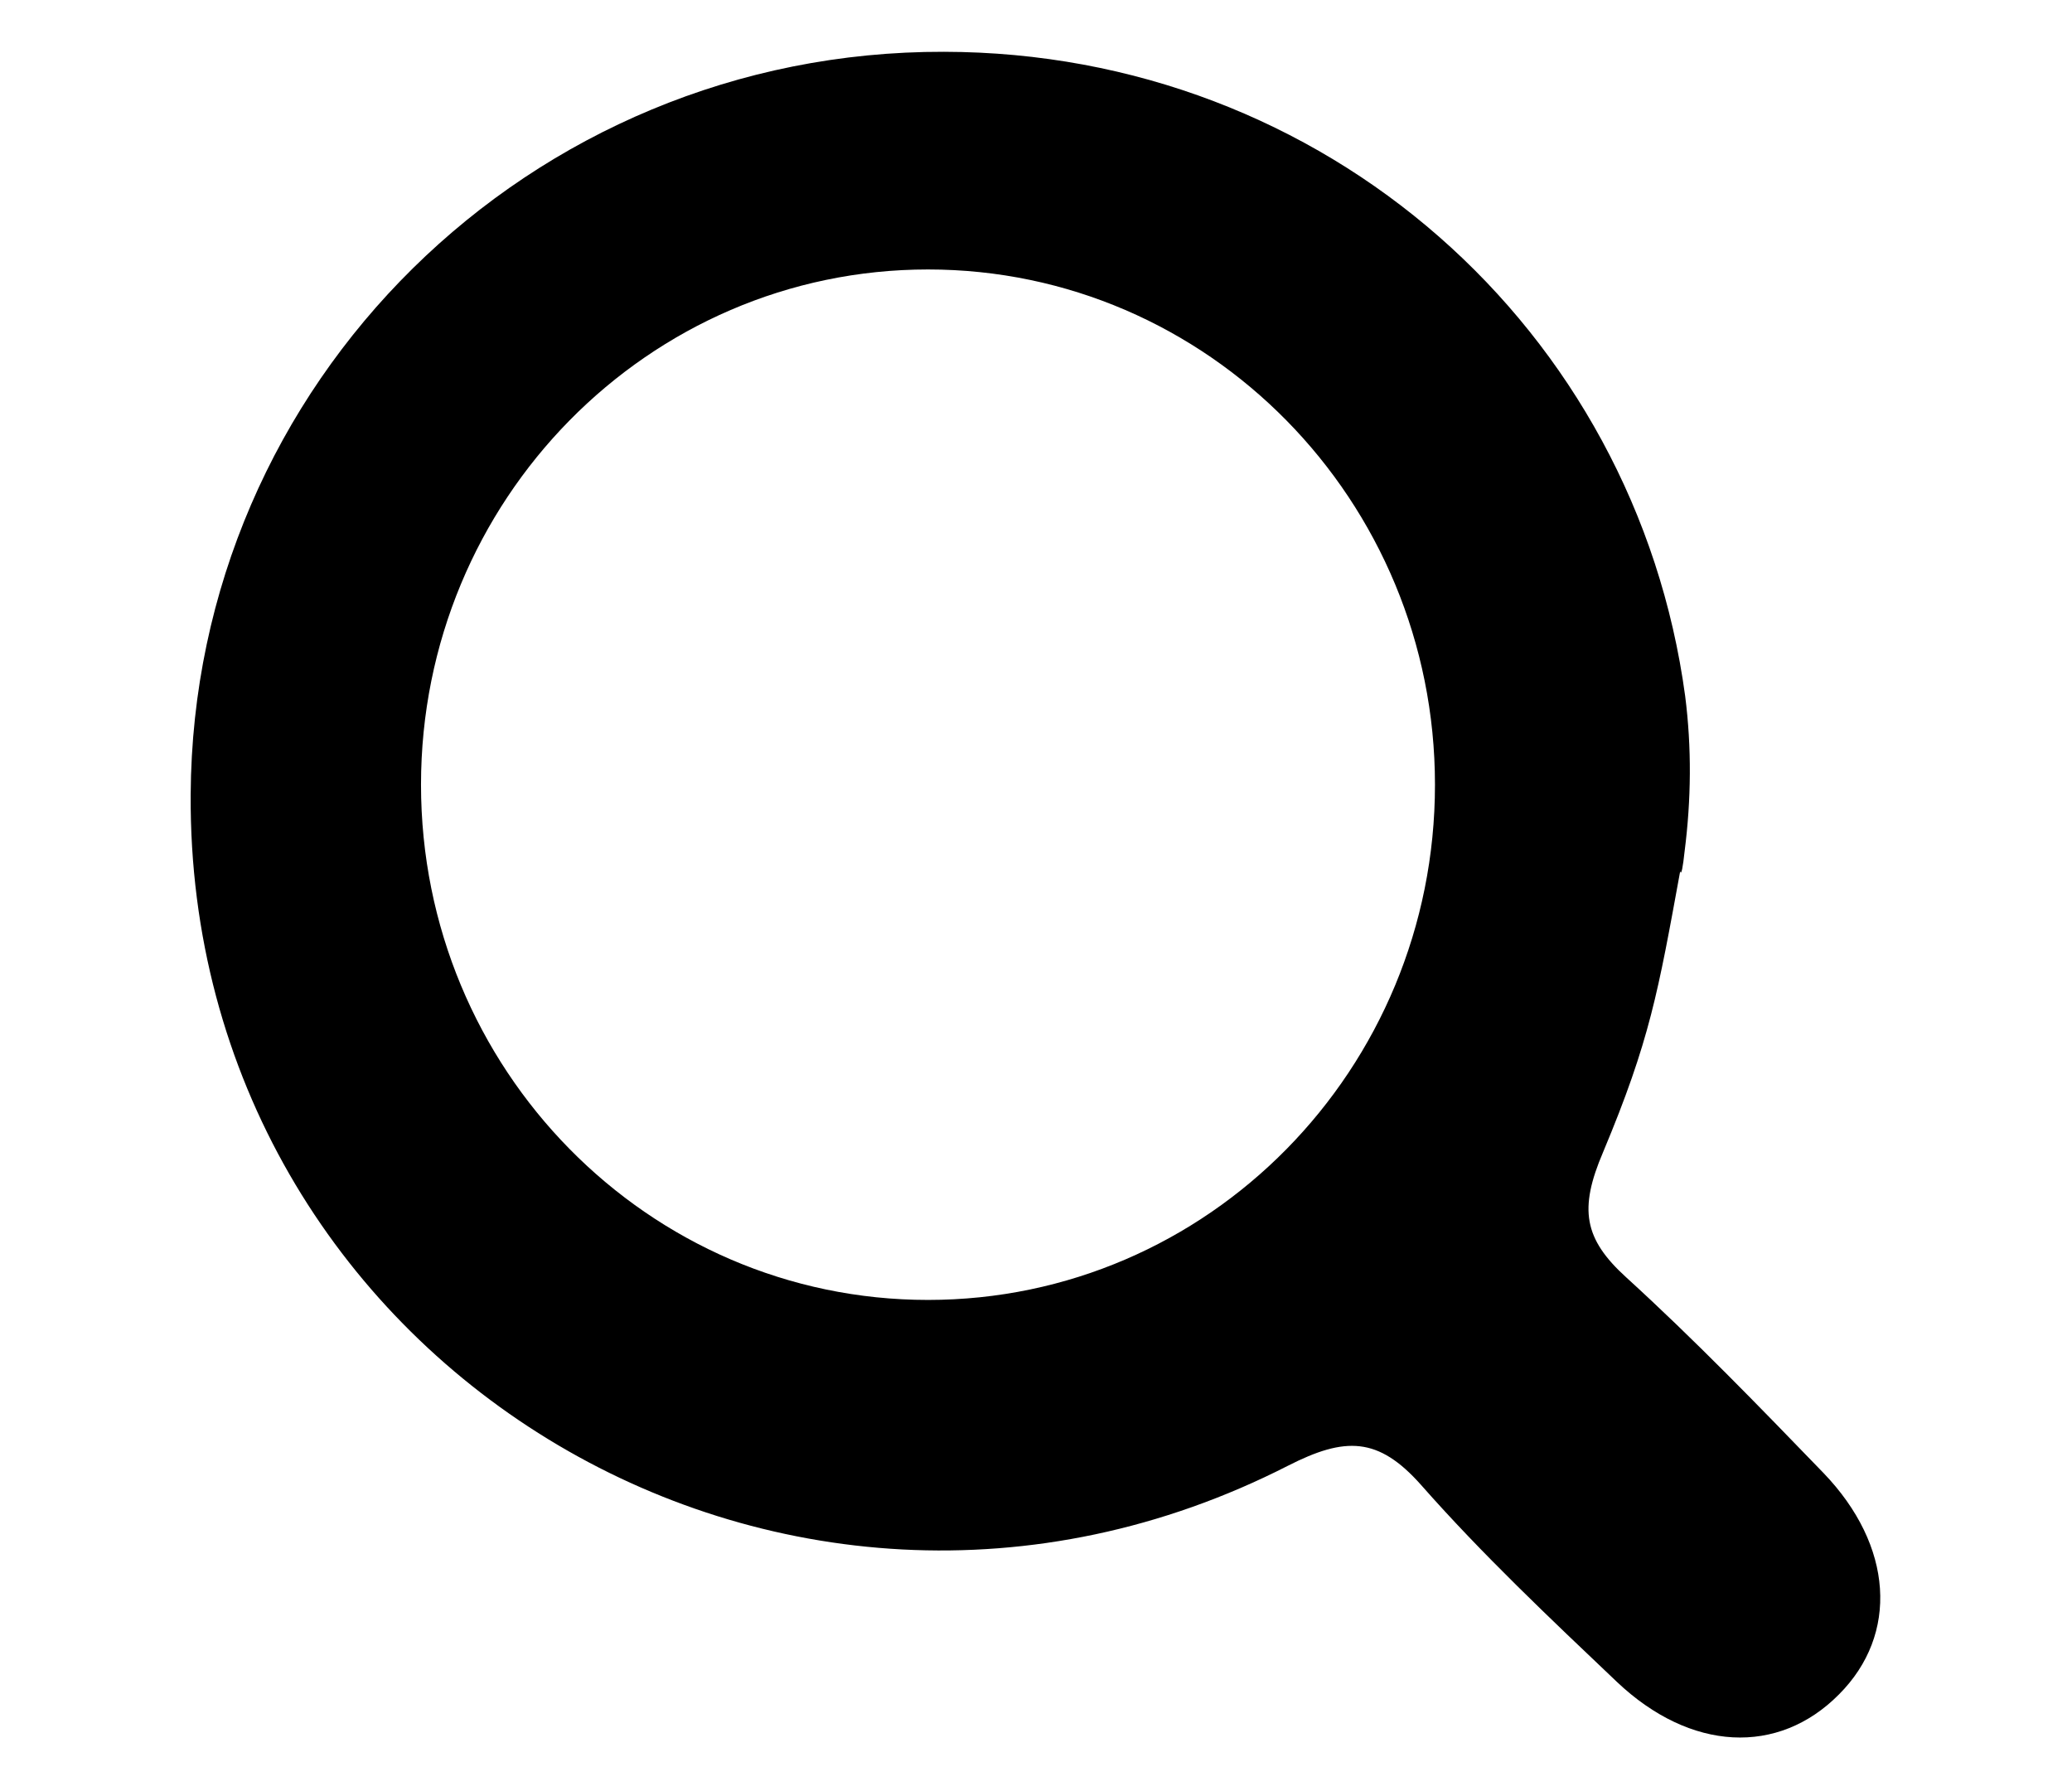 <?xml version="1.0" encoding="utf-8"?>
<!-- Generator: Adobe Illustrator 24.3.0, SVG Export Plug-In . SVG Version: 6.00 Build 0)  -->
<svg version="1.1" id="Layer_1" xmlns="http://www.w3.org/2000/svg" xmlns:xlink="http://www.w3.org/1999/xlink" x="0px" y="0px"
	 viewBox="0 0 376 325" style="enable-background:new 0 0 376 325;" xml:space="preserve">
<path d="M330.9,267.3c-11.7-12.1-23.4-24.2-35.8-35.5c-7.7-7-8.6-12.4-4.2-22.7c8.5-20.3,10-29.1,14-51c0.2,0.9,0.5-0.8,0.8-3.6
	c1.2-9.4,1.3-18.8,0.1-28.2c-9-66.5-65.3-116.8-134.5-116.9C96.1,9.2,35,69.5,34.6,144.2C34,246.8,141.8,312.9,233.7,266
	c10.4-5.3,16.4-5.3,24.2,3.5c11.1,12.6,23.4,24.2,35.5,35.7c13.4,12.7,29.3,13.4,40.3,2.3C344.6,296.6,343.6,280.5,330.9,267.3z
	 M168.4,235.9c-50.8,0-92-41.9-92-93.5c0-51.6,41.2-93.5,92-93.5c50.8,0,92,41.9,92,93.5C260.4,194.1,219.2,235.9,168.4,235.9z"/>
</svg>

